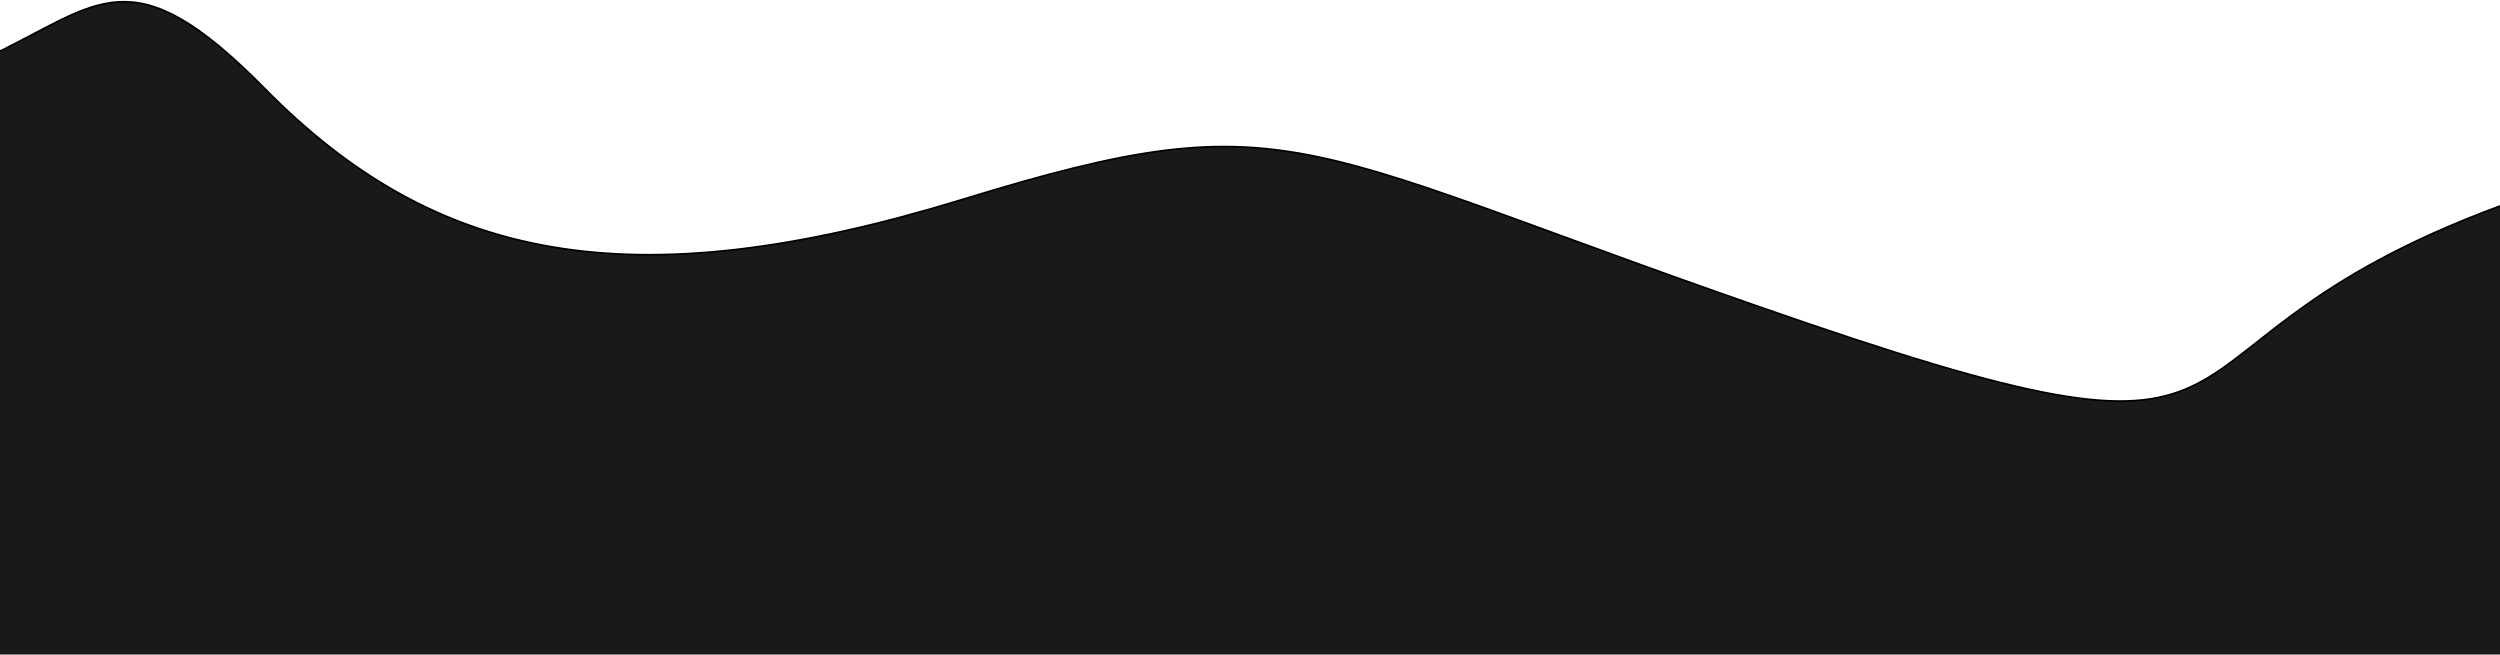 <svg width="1440" height="377" viewBox="0 0 1440 377" fill="none" xmlns="http://www.w3.org/2000/svg">
<path d="M-5.013 31.904C57.321 2.184 75.701 -26.926 152.488 51.01C249.989 149.969 361.99 173.974 554.992 114.696C747.993 55.419 744.993 85.303 1040.99 186.221C1337 287.139 1215.5 197.488 1451 114.696C1452.72 114.092 1454.39 113.5 1456.02 112.919C1488.42 85.797 1563.58 74.645 1456.02 112.919C1439.02 127.158 1433.8 145.798 1473 164L1451 256V353.275C1415 394.426 1904.5 288.119 1421.5 388.547C1035.09 468.89 1067.33 449.784 1040.99 449.784C1029.16 439.986 951.295 506.612 762.493 449.784C526.492 378.749 357.49 479.668 260.489 449.784C163.488 419.901 182.989 438.517 116.488 414.512C-28.513 325.351 -11.013 478.198 -5.013 324.371C-0.213 201.31 -25.18 77.301 -5.013 31.904Z" fill="#19191C"/>
<path d="M1451 353.275C1451 286.649 1451 311.031 1451 256L1473 164C1358 110.601 1625.28 53.425 1451 114.696C1215.5 197.488 1337 287.139 1040.99 186.221C744.993 85.303 747.993 55.419 554.992 114.696C361.99 173.974 249.989 149.969 152.488 51.01C75.701 -26.926 57.321 2.184 -5.013 31.904C-25.18 77.301 -0.213 201.31 -5.013 324.371C-11.013 478.198 -28.513 325.351 116.488 414.512C182.989 438.517 163.488 419.901 260.489 449.784C357.49 479.668 526.492 378.749 762.493 449.784C951.295 506.612 1029.16 439.986 1040.99 449.784C1067.33 449.784 1035.09 468.89 1421.5 388.547C1904.5 288.119 1415 394.426 1451 353.275ZM1451 353.275C1451 436.557 1487 312.124 1451 353.275Z" stroke="black"/>
</svg>
